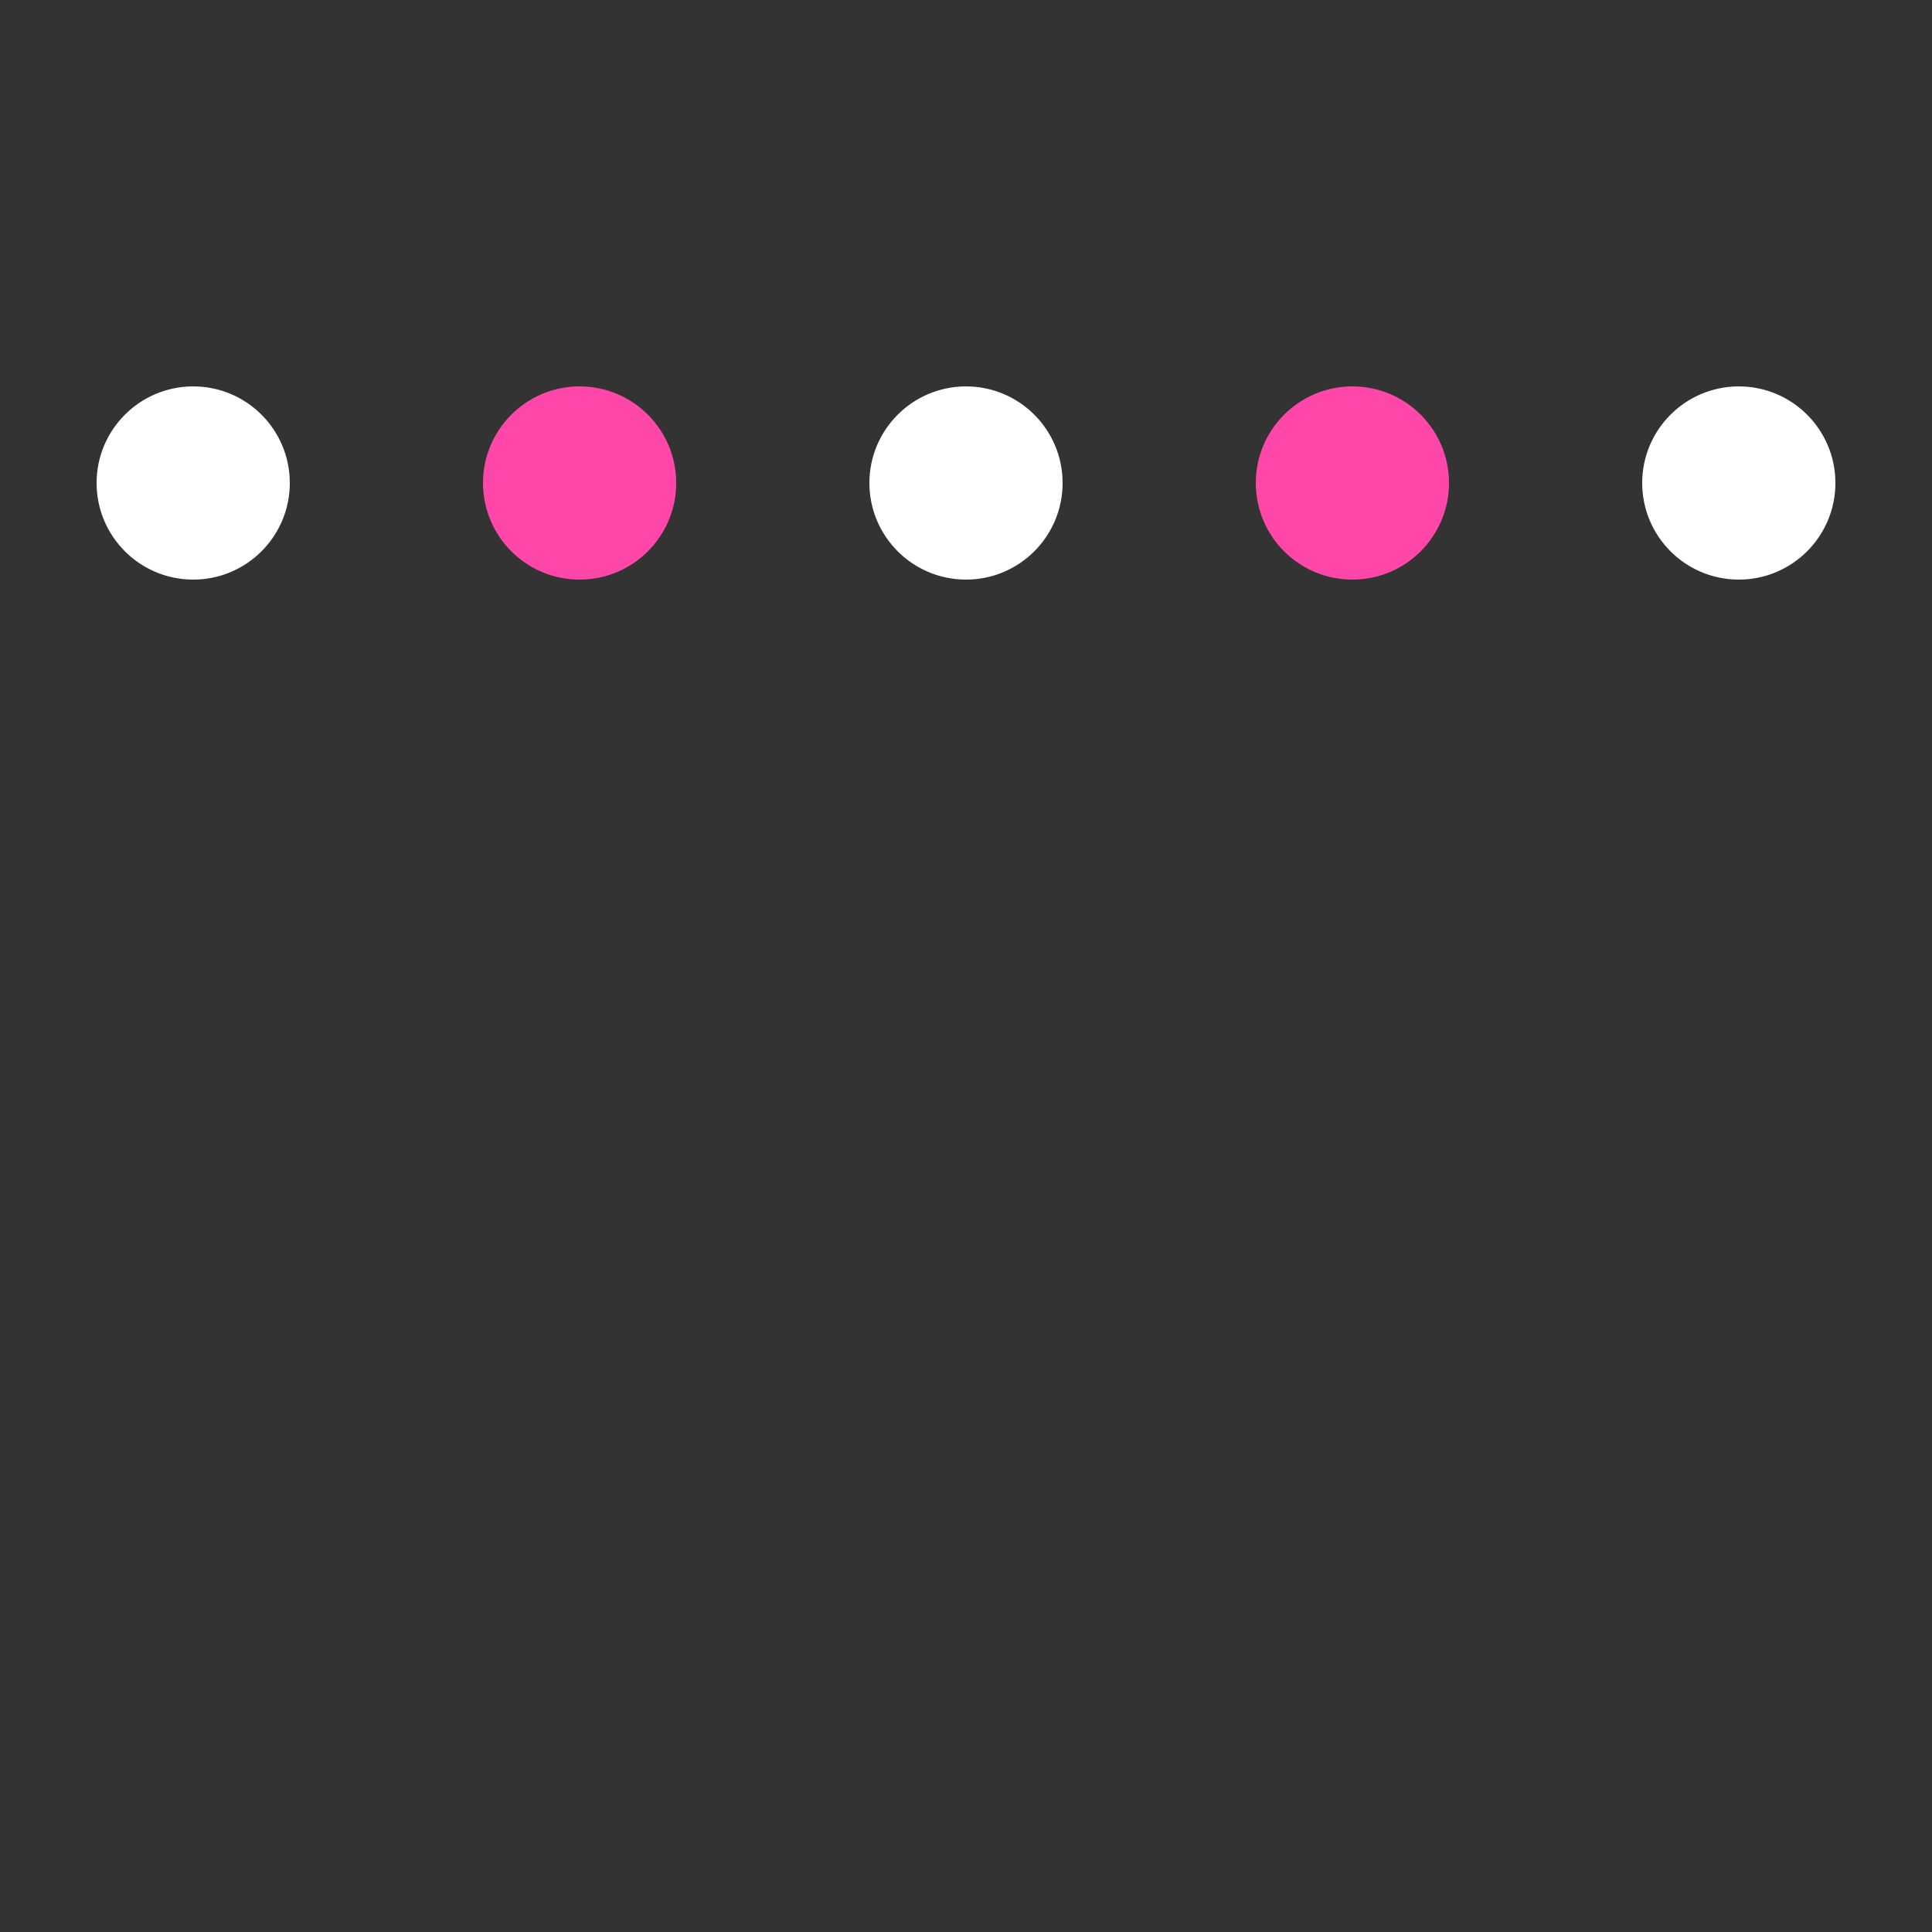 <svg xmlns="http://www.w3.org/2000/svg" viewBox="0 0 100 100" preserveAspectRatio="xMidYMid" width="200" height="200" style="shape-rendering: auto; display: block; background: linear-gradient(45deg, #d65b9e 1%, #f699cb 22%, #ffacd9 51%, #f699cb 83%, #d65b9e 100%);">
  <rect x="0" y="0" width="100" height="100" fill="#333333" stroke="none"/>
  <g>
    <!-- Chấm trắng 1 -->
    <circle fill="white" r="5" cy="25" cx="10">
      <animate attributeName="cy" values="25;75;25" dur="2s" repeatCount="indefinite" />
      <animate attributeName="r" values="5;7;5" dur="2s" repeatCount="indefinite" />
      <animate attributeName="opacity" values="1;0.5;1" dur="2s" repeatCount="indefinite" />
    </circle>

    <!-- Chấm hồng 2 -->
    <circle fill="#ff47aa" r="5" cy="25" cx="30">
      <animate attributeName="cy" values="25;75;25" dur="2s" repeatCount="indefinite" />
      <animate attributeName="r" values="5;7;5" dur="2s" repeatCount="indefinite" />
      <animate attributeName="opacity" values="1;0.5;1" dur="2s" repeatCount="indefinite" />
    </circle>

    <!-- Chấm trắng 3 -->
    <circle fill="white" r="5" cy="25" cx="50">
      <animate attributeName="cy" values="25;75;25" dur="2s" repeatCount="indefinite" />
      <animate attributeName="r" values="5;7;5" dur="2s" repeatCount="indefinite" />
      <animate attributeName="opacity" values="1;0.5;1" dur="2s" repeatCount="indefinite" />
    </circle>

    <!-- Chấm hồng 4 -->
    <circle fill="#ff47aa" r="5" cy="25" cx="70">
      <animate attributeName="cy" values="25;75;25" dur="2s" repeatCount="indefinite" />
      <animate attributeName="r" values="5;7;5" dur="2s" repeatCount="indefinite" />
      <animate attributeName="opacity" values="1;0.5;1" dur="2s" repeatCount="indefinite" />
    </circle>

    <!-- Chấm trắng 5 -->
    <circle fill="white" r="5" cy="25" cx="90">
      <animate attributeName="cy" values="25;75;25" dur="2s" repeatCount="indefinite" />
      <animate attributeName="r" values="5;7;5" dur="2s" repeatCount="indefinite" />
      <animate attributeName="opacity" values="1;0.5;1" dur="2s" repeatCount="indefinite" />
    </circle>
  </g>
</svg>
